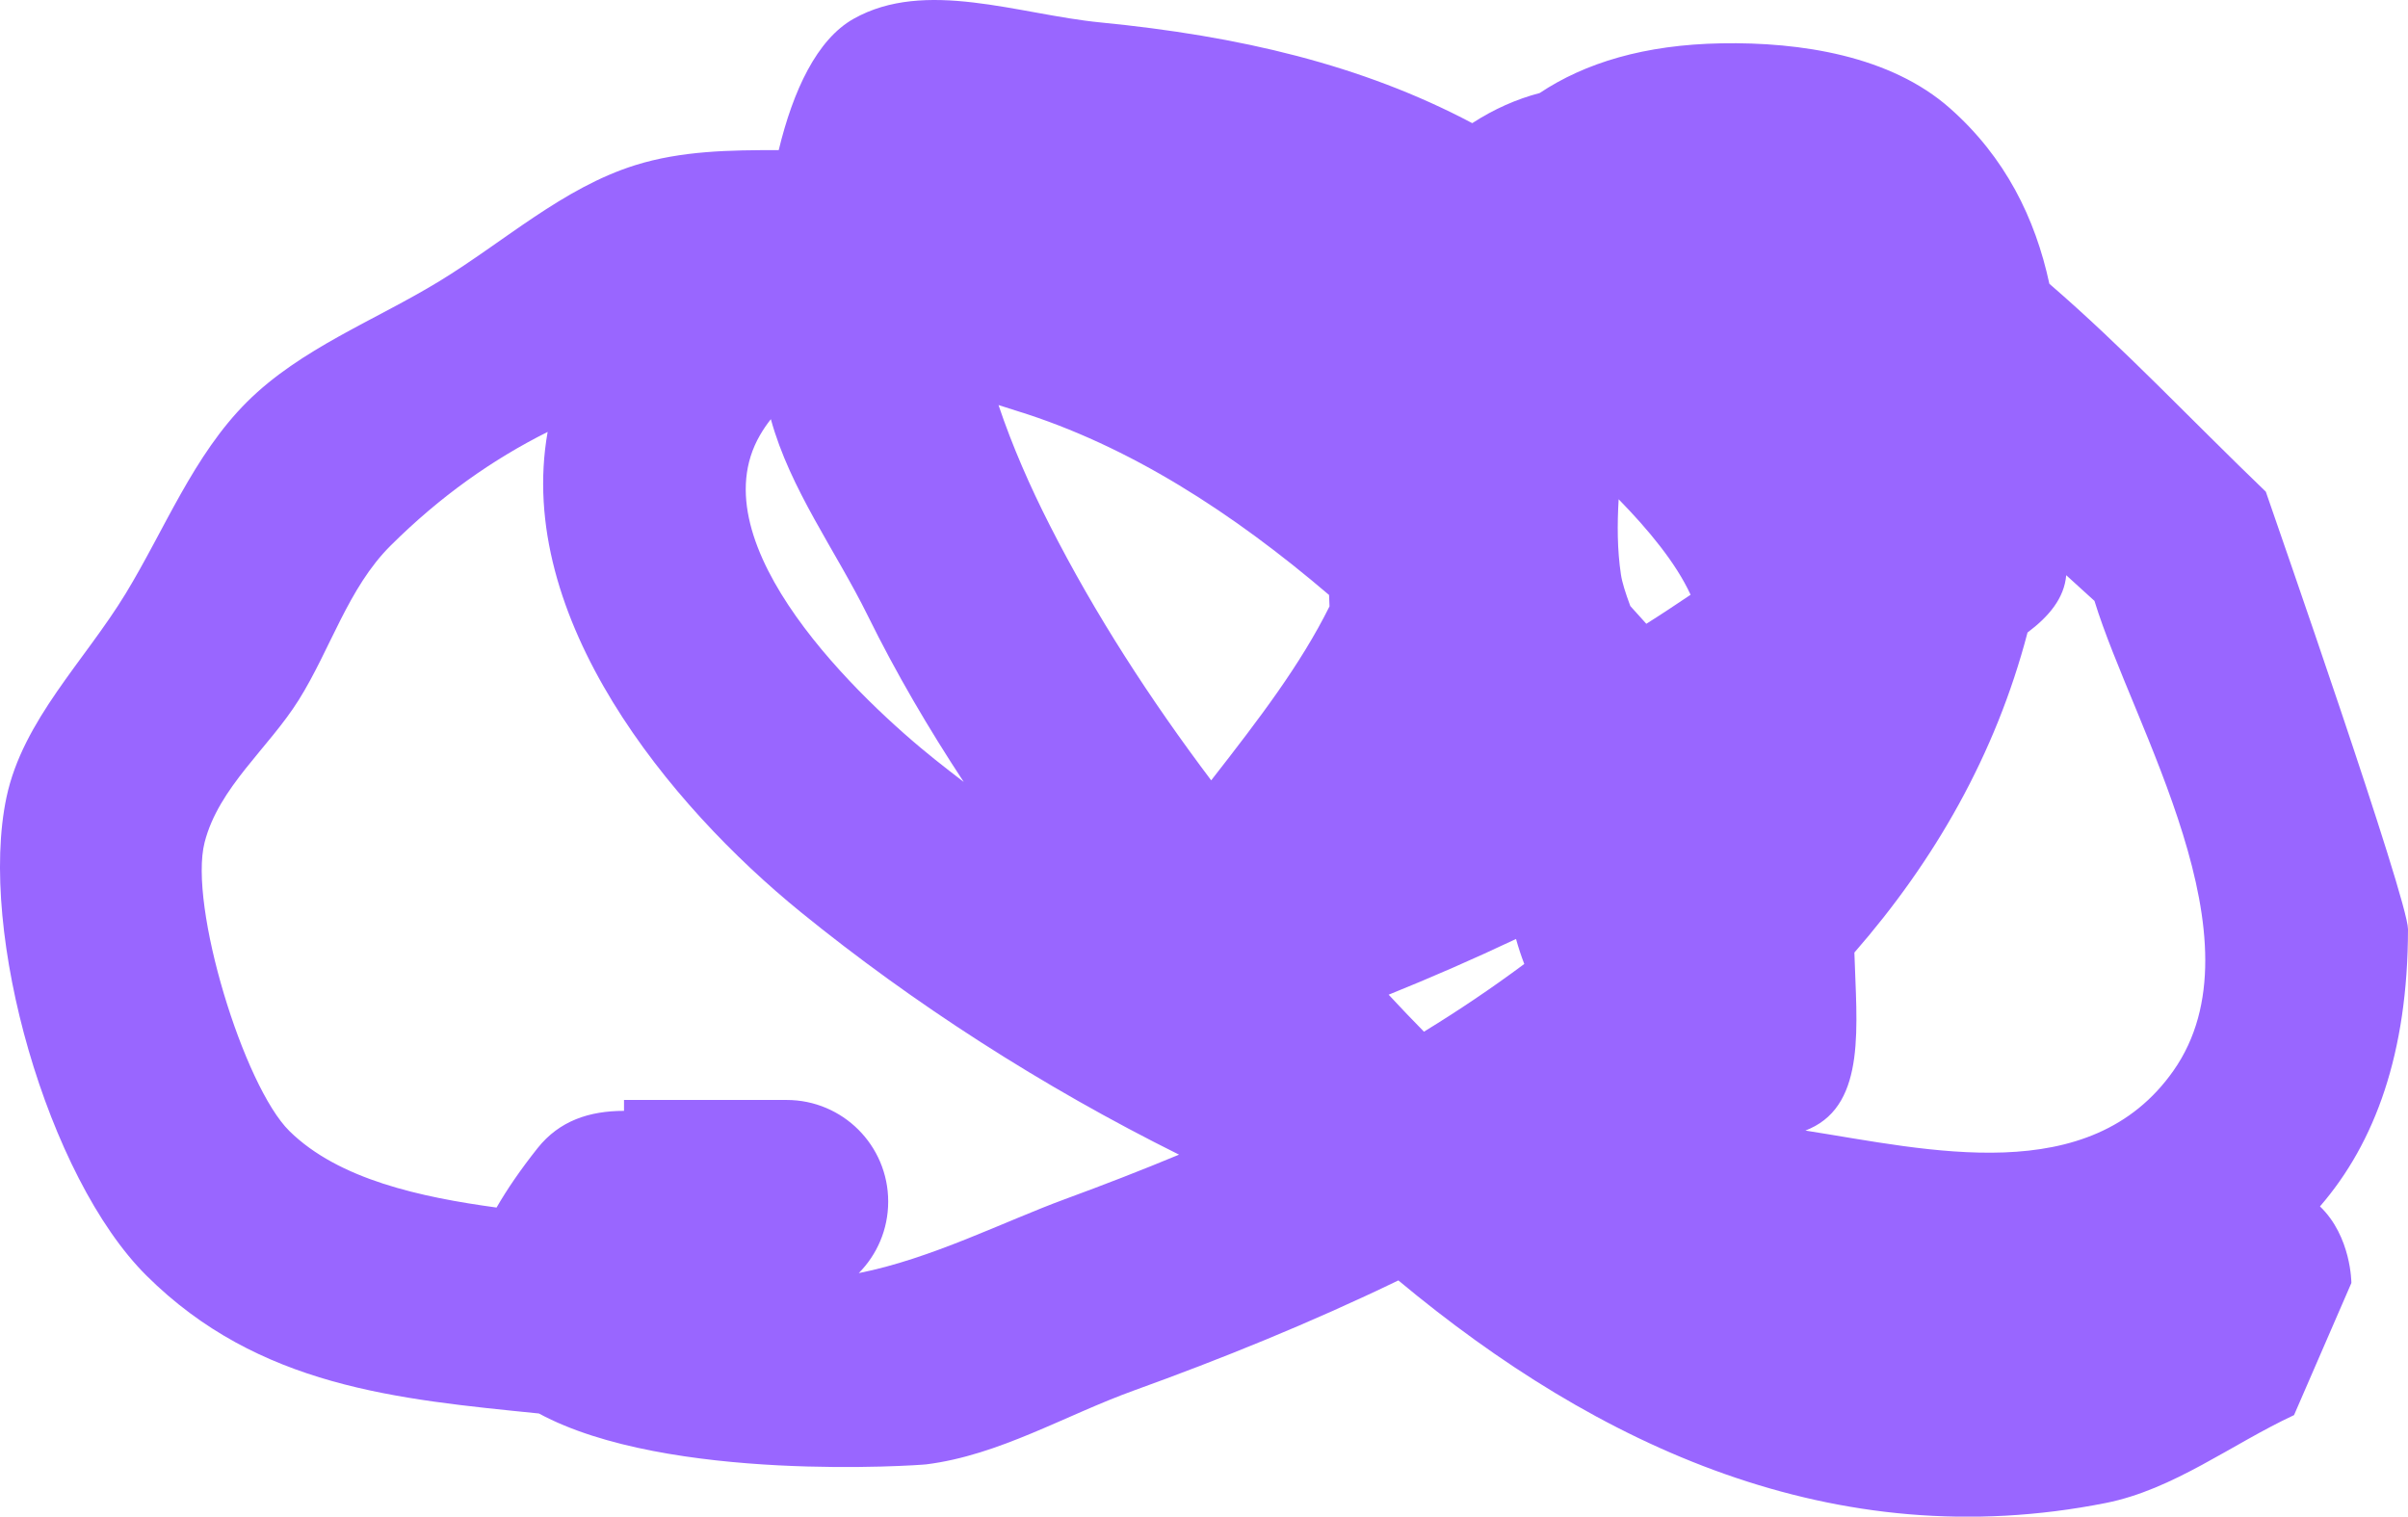 <svg version="1.1" xmlns="http://www.w3.org/2000/svg" xmlns:xlink="http://www.w3.org/1999/xlink" width="59.246" height="37.316" viewBox="0,0,59.246,37.316"><g transform="translate(-210.377,-161.342)"><g data-paper-data="{&quot;isPaintingLayer&quot;:true}" fill="#9966ff" fill-rule="nonzero" stroke="none" stroke-width="0.5" stroke-linecap="butt" stroke-linejoin="miter" stroke-miterlimit="10" stroke-dasharray="" stroke-dashoffset="0" style="mix-blend-mode: normal"><path d="M240.177,180.542c1.194,-1.53 2.2,-2.849 2.911,-4.281c-0.005,-0.093 -0.009,-0.186 -0.011,-0.28c-2.356,-2.012 -4.913,-3.673 -7.678,-4.528c-0.143,-0.044 -0.295,-0.093 -0.455,-0.145c0.342,1.018 0.779,2.009 1.259,2.953c1.122,2.208 2.482,4.3 3.974,6.281zM261.214,175.495c-0.049,0.569 -0.43,1.018 -0.952,1.41c-0.79,3.016 -2.294,5.62 -4.26,7.874c0.052,1.773 0.299,3.7 -1.092,4.332c-0.037,0.017 -0.075,0.033 -0.113,0.048c3.026,0.473 6.997,1.451 9.053,-1.47c2.262,-3.213 -0.988,-8.457 -1.941,-11.562c-0.236,-0.213 -0.468,-0.424 -0.695,-0.632zM234.088,180.581c-0.865,-1.316 -1.663,-2.675 -2.357,-4.084c-0.795,-1.613 -1.912,-3.111 -2.388,-4.841c-0.095,0.119 -0.185,0.25 -0.268,0.394c-1.56,2.696 2.499,6.538 4.308,7.981c0.232,0.185 0.467,0.368 0.705,0.55zM250.487,176.251c0.133,0.146 0.265,0.292 0.396,0.439c0.367,-0.23 0.728,-0.472 1.089,-0.714c-0.355,-0.776 -1.038,-1.602 -1.77,-2.35c-0.036,0.62 -0.036,1.239 0.056,1.851c0.028,0.19 0.111,0.454 0.23,0.774zM239.387,189.752c-3.374,-1.677 -6.538,-3.717 -9.309,-5.969c-3.225,-2.621 -7.037,-7.236 -6.227,-11.814c-1.346,0.674 -2.637,1.577 -3.866,2.8c-1.043,1.039 -1.477,2.549 -2.259,3.797c-0.743,1.186 -1.968,2.147 -2.315,3.503c-0.398,1.557 0.963,5.995 2.087,7.102c1.217,1.198 3.243,1.628 5.096,1.882c0.262,-0.454 0.596,-0.941 1.009,-1.461c0.539,-0.678 1.278,-0.917 2.127,-0.918v-0.268h4c1.381,0 2.5,1.119 2.5,2.5c0,0.686 -0.276,1.308 -0.724,1.76c1.777,-0.35 3.587,-1.274 5.069,-1.818c0.961,-0.353 1.898,-0.716 2.812,-1.097zM229.537,165.033c0.354,-1.466 0.941,-2.722 1.841,-3.228c1.764,-0.994 4.059,-0.108 6.074,0.089c3.407,0.334 6.426,1.037 9.148,2.478c0.538,-0.349 1.089,-0.591 1.659,-0.741c1.117,-0.744 2.581,-1.189 4.472,-1.223c1.947,-0.035 4.161,0.306 5.62,1.596c1.366,1.207 2.102,2.71 2.448,4.32c1.821,1.57 3.492,3.354 5.326,5.116c0.238,0.696 3.499,10.035 3.498,10.766c-0.004,3.043 -0.808,5.251 -2.166,6.819c0.773,0.74 0.773,1.884 0.773,1.884l-1.411,3.251c-1.545,0.721 -2.963,1.831 -4.636,2.163c-6.668,1.321 -12.499,-1.393 -17.401,-5.477c-2.158,1.043 -4.364,1.935 -6.498,2.705c-1.704,0.615 -3.322,1.596 -5.12,1.821c-0.179,0.022 -6.367,0.458 -9.528,-1.252c-3.474,-0.352 -6.896,-0.648 -9.657,-3.394c-2.431,-2.418 -4.149,-8.436 -3.442,-11.77c0.402,-1.893 1.926,-3.357 2.932,-5.01c0.967,-1.59 1.669,-3.404 2.987,-4.717c1.319,-1.313 3.14,-1.998 4.729,-2.967c1.596,-0.973 3.04,-2.299 4.823,-2.857c1.132,-0.354 2.328,-0.372 3.527,-0.369zM247.88,185.06c-0.077,-0.199 -0.144,-0.405 -0.203,-0.615c-1.031,0.487 -2.075,0.944 -3.134,1.371c0.284,0.306 0.574,0.61 0.869,0.91c0.845,-0.517 1.667,-1.07 2.468,-1.666z"/></g></g></svg>